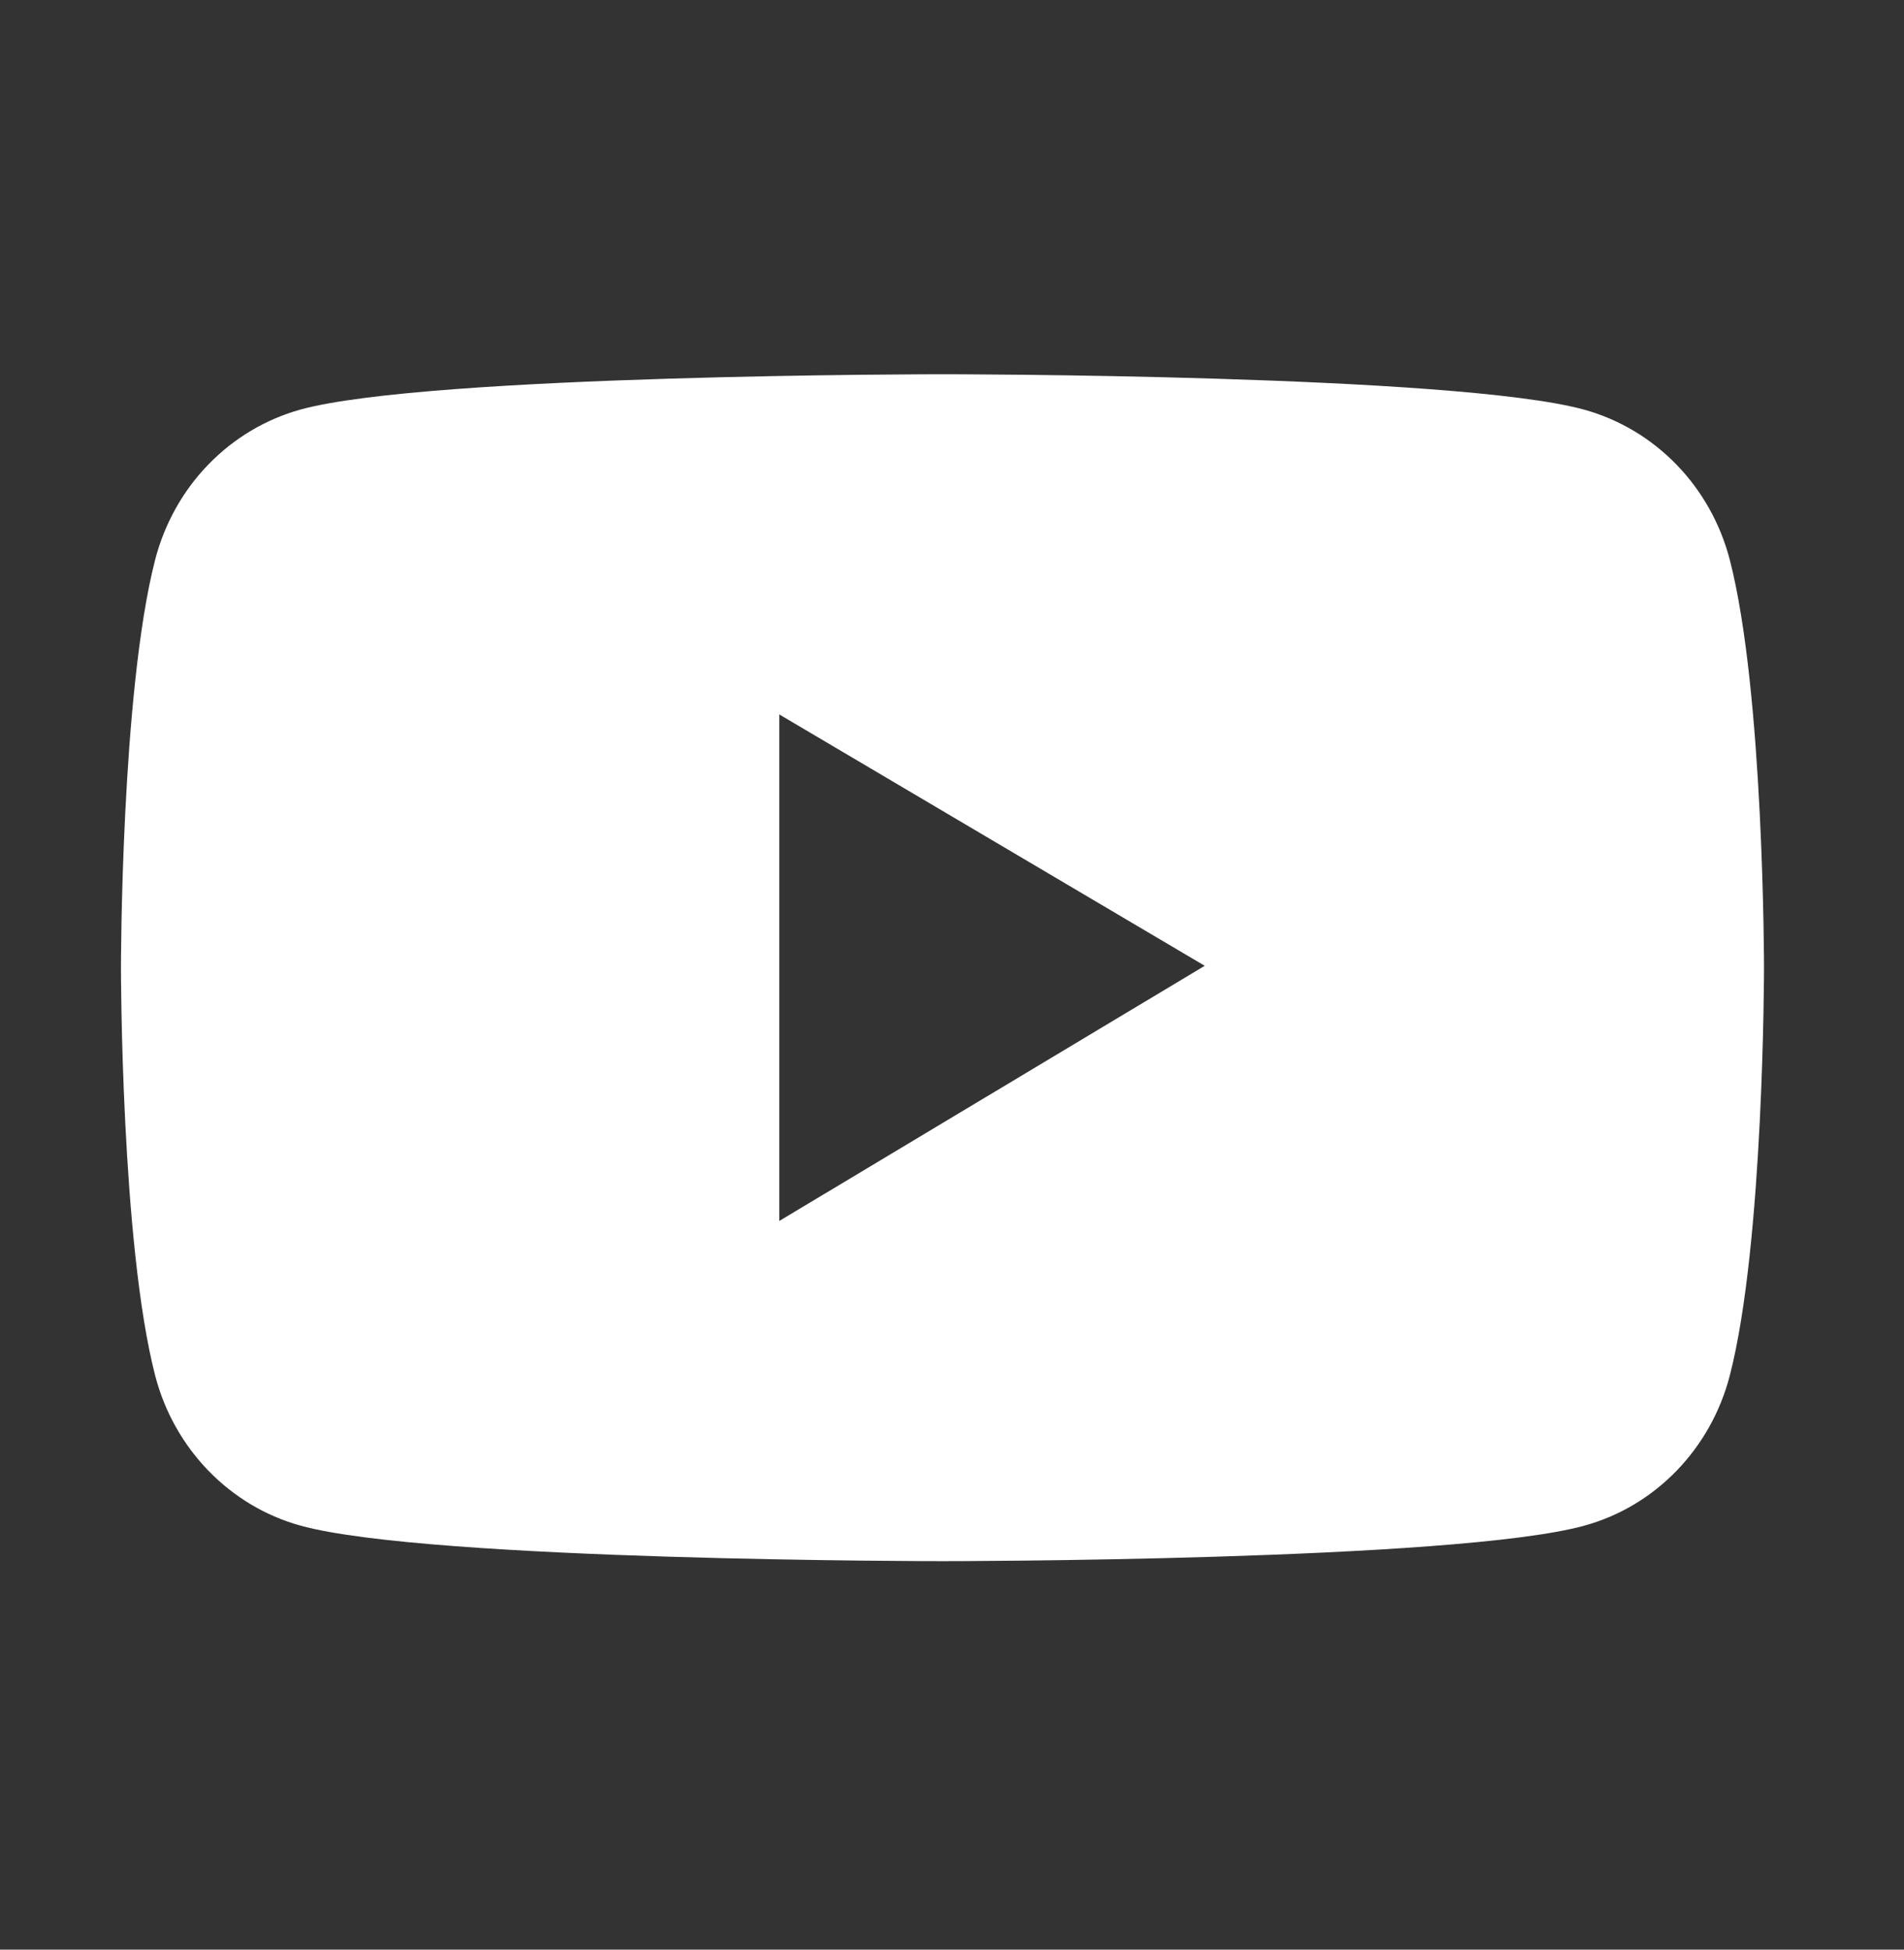 <svg width="42" height="43" viewBox="0 0 42 43" fill="none" xmlns="http://www.w3.org/2000/svg">
<rect x="0" y="0" width="42" height="43" fill="#333333" stroke="none"/>
<path d="M38.156 12.343C37.95 11.551 37.545 10.829 36.983 10.249C36.42 9.669 35.72 9.251 34.952 9.037C32.125 8.254 20.79 8.254 20.79 8.254C20.79 8.254 9.456 8.254 6.628 9.033C5.86 9.246 5.159 9.664 4.597 10.244C4.034 10.824 3.63 11.547 3.424 12.339C2.668 15.257 2.668 21.343 2.668 21.343C2.668 21.343 2.668 27.429 3.424 30.343C3.841 31.952 5.071 33.219 6.628 33.648C9.456 34.432 20.79 34.432 20.79 34.432C20.79 34.432 32.125 34.432 34.952 33.648C36.514 33.219 37.739 31.952 38.156 30.343C38.912 27.429 38.912 21.343 38.912 21.343C38.912 21.343 38.912 15.257 38.156 12.343ZM17.19 26.929V15.757L26.575 21.301L17.19 26.929Z" fill="white"/>
</svg>
